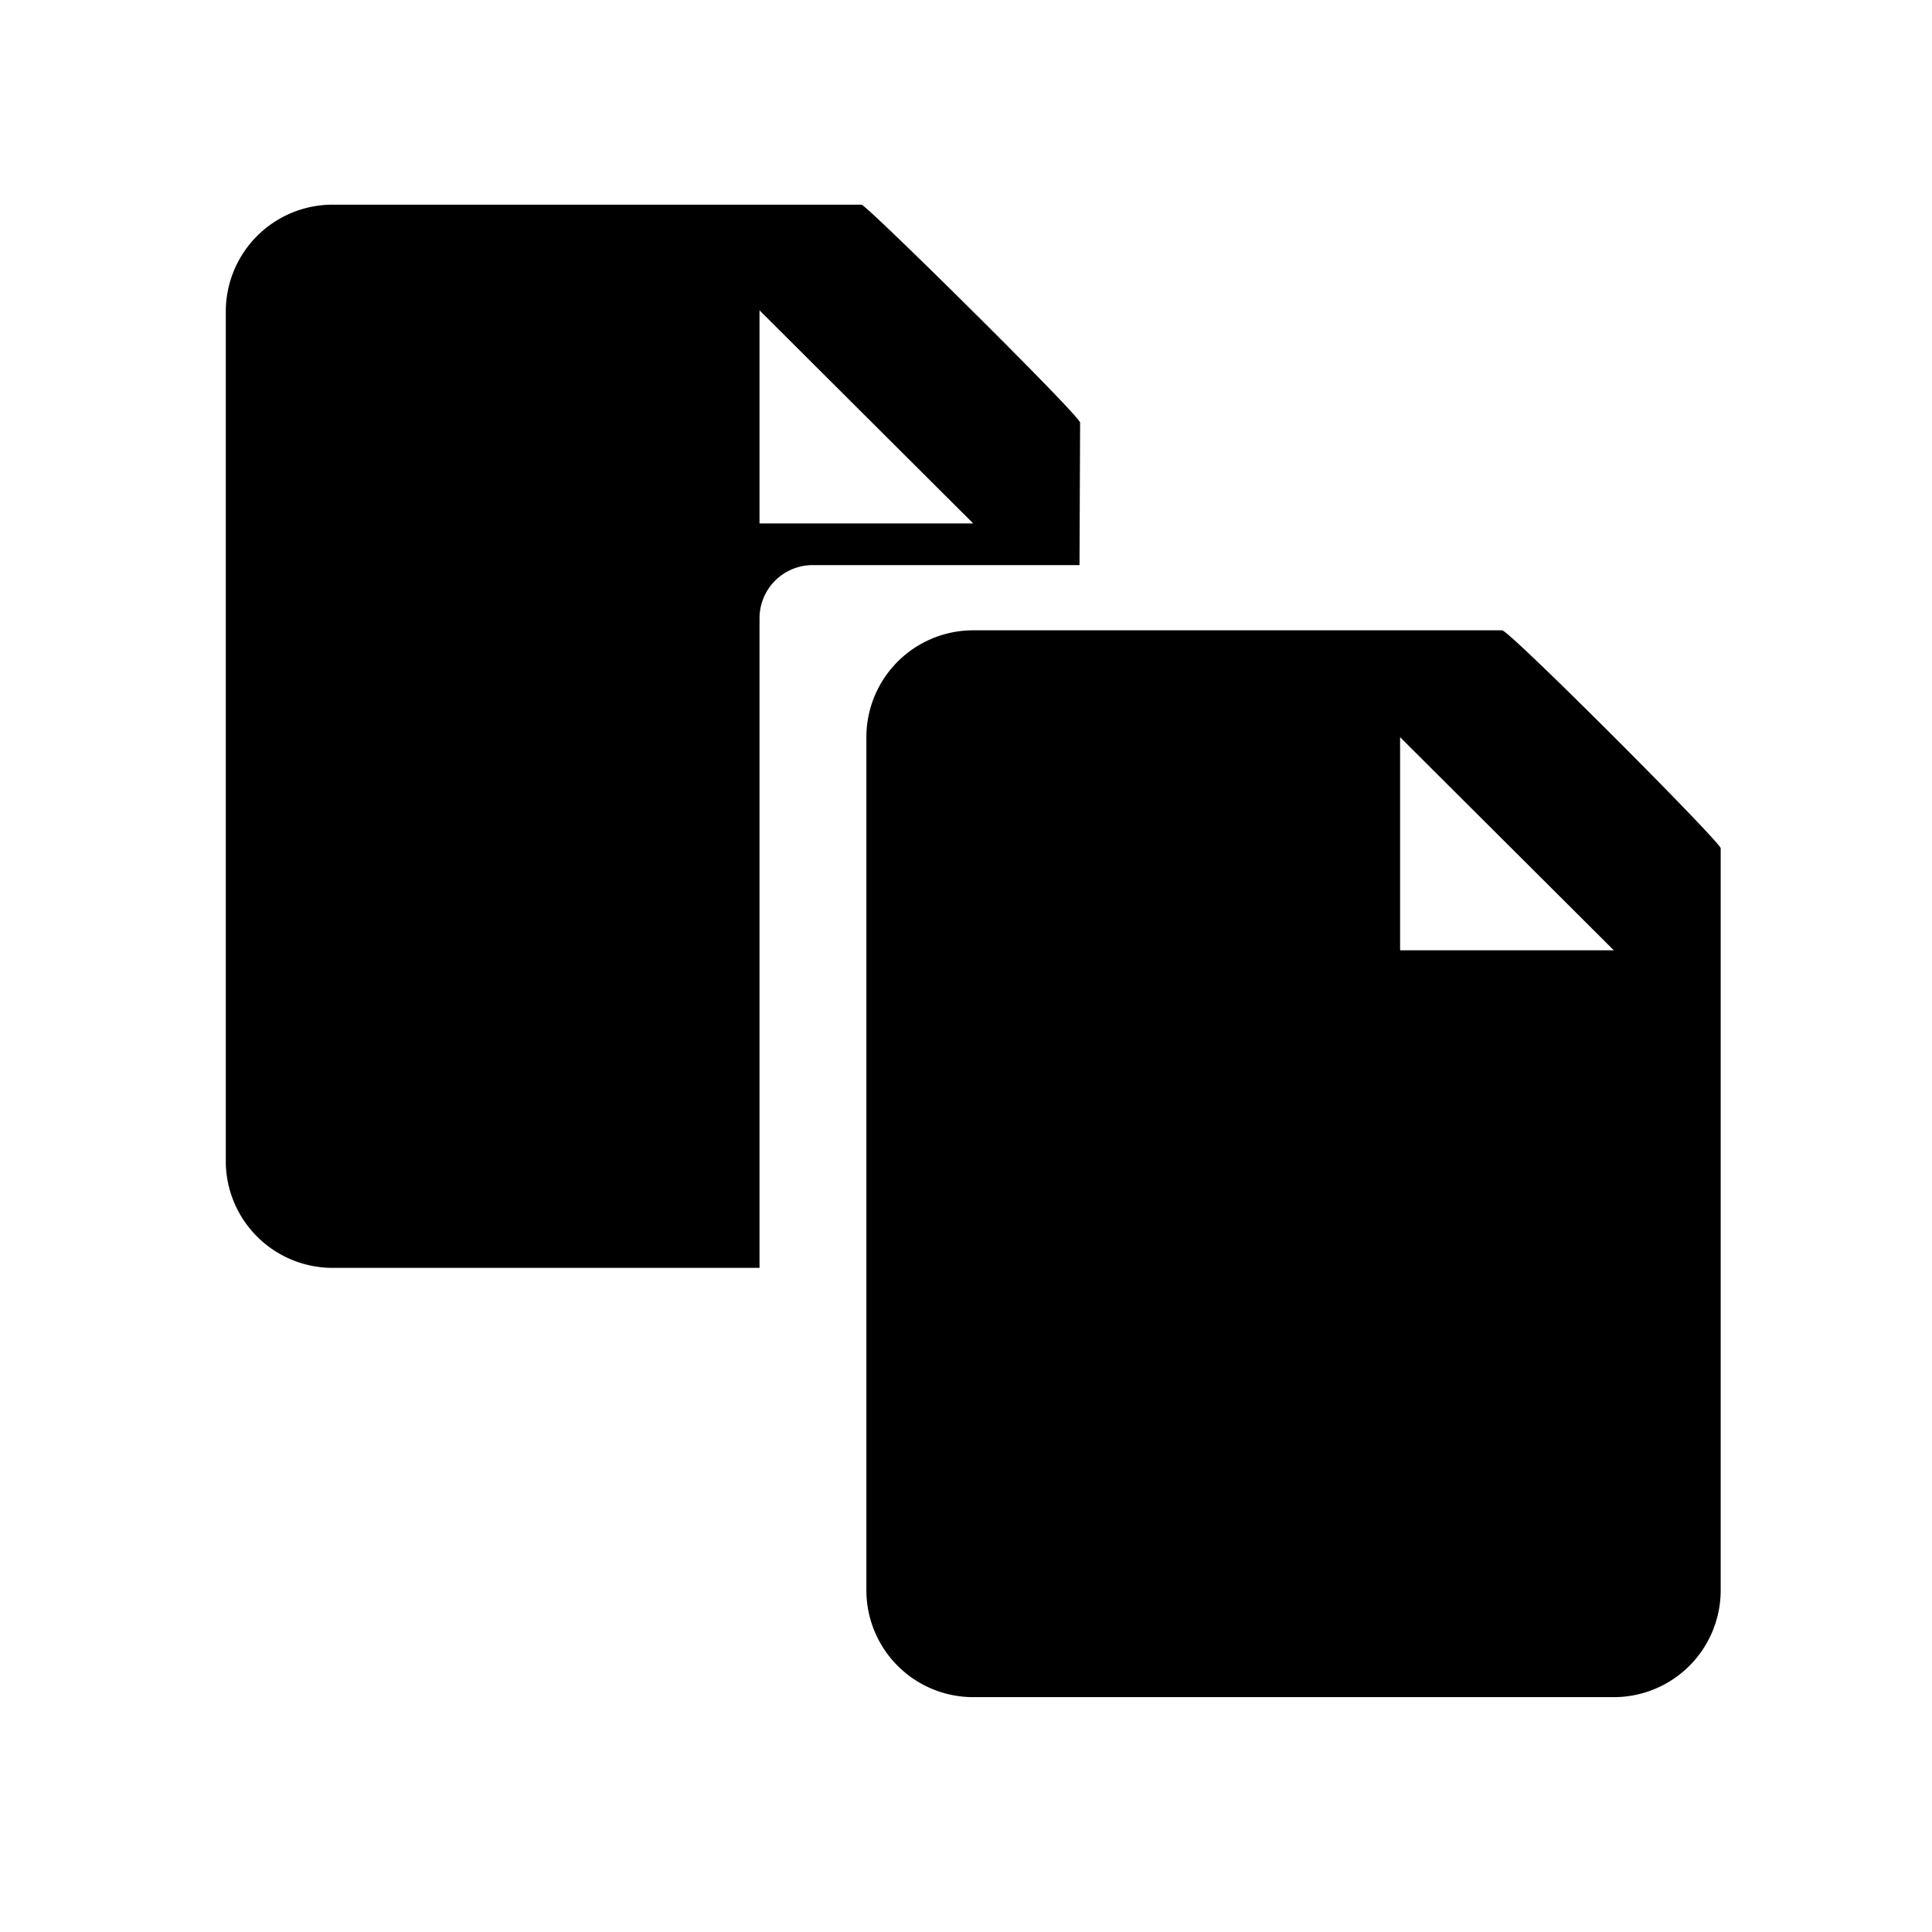 <svg xmlns="http://www.w3.org/2000/svg" viewBox="0 0 32 32"><defs><style>.cls-1{fill-rule:evenodd;}</style></defs><title>firefox</title><g id="Action-icons"><path class="cls-1" d="M17.89,7c0-.11-3.54-3.61-3.62-3.61H5.51A1.77,1.77,0,0,0,3.74,5.14V19.27A1.77,1.77,0,0,0,5.51,21h7.07V10.24a.88.88,0,0,1,.88-.88h4.42ZM12.58,8.67V5.14l3.54,3.53Zm12.3,1.77H16.12a1.77,1.77,0,0,0-1.77,1.77V26.34a1.77,1.77,0,0,0,1.77,1.77H26.73a1.77,1.77,0,0,0,1.77-1.77V14.05C28.5,13.95,25,10.44,24.88,10.44Zm-1.69,5.3V12.21l3.54,3.53Z"/></g></svg>
